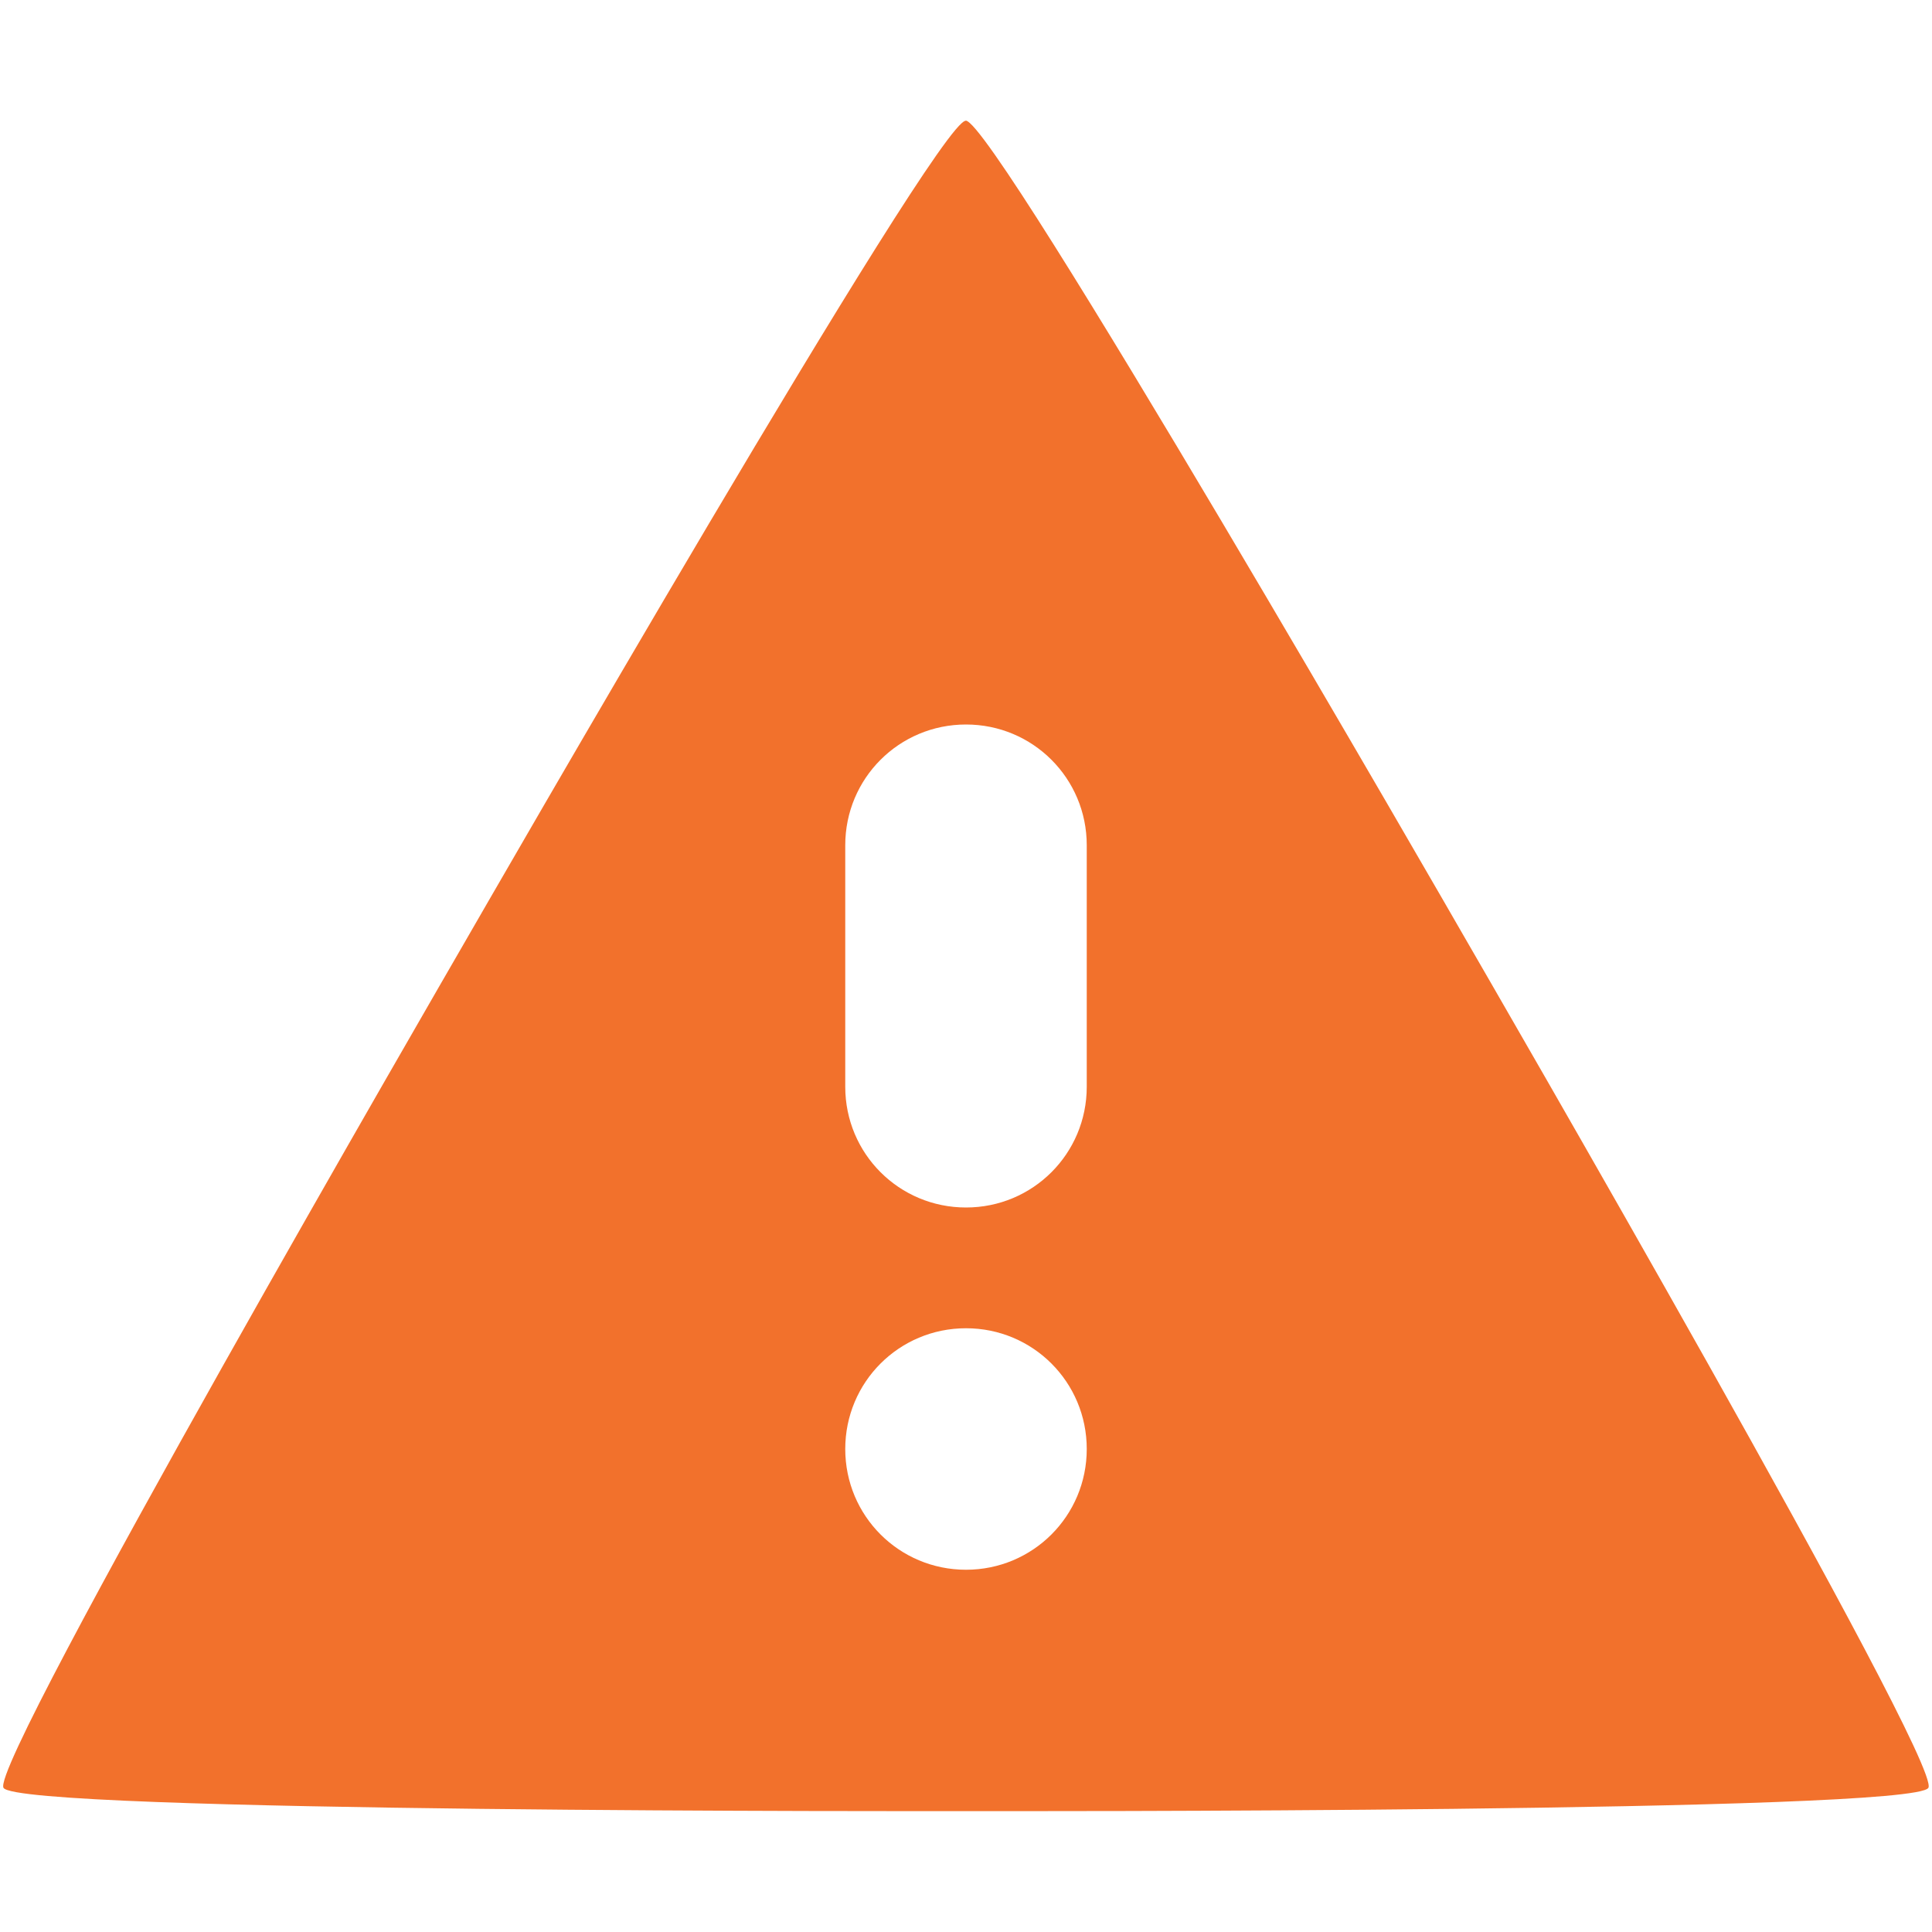 <?xml version="1.0" encoding="UTF-8"?>
<svg id="d" width="16" height="16" version="1.1" xmlns="http://www.w3.org/2000/svg" xmlns:cc="http://creativecommons.org/ns#" xmlns:dc="http://purl.org/dc/elements/1.1/" xmlns:rdf="http://www.w3.org/1999/02/22-rdf-syntax-ns#">
	<defs>
		<style id="current-color-scheme" type="text/css">
			.ColorScheme-Background{color:#ffffff;}
			.ColorScheme-Text{color:#090d11;}
			.ColorScheme-Highlight{color:#2598e4;}
			.ColorScheme-NegativeText {color:#f03489;}
			.ColorScheme-PositiveText {color:#42a53b;}
            .ColorScheme-NeutralText{color:#f2712c;}</style>
	</defs>
	<path id="b" d="m7.998 1c-0.24 6.858e-4 -4.038 6.611-4.158 6.818-0.119 0.207-3.93 6.782-3.811 6.988 0.12 0.207 7.742 0.193 7.982 0.193 0.239 0 7.84 0.014 7.959-0.193 0.119-0.208-3.704-6.806-3.824-7.014-0.119-0.207-3.91-6.794-4.148-6.793zm0.002 5c0.554 0 1 0.446 1 1v2c0 0.554-0.446 1-1 1s-1-0.446-1-1v-2c0-0.554 0.446-1 1-1zm0 5c0.554 0 1 0.446 1 1s-0.446 1-1 1-1-0.446-1-1 0.446-1 1-1z" style="fill:currentColor" class="ColorScheme-NeutralText warning"/>
</svg>
